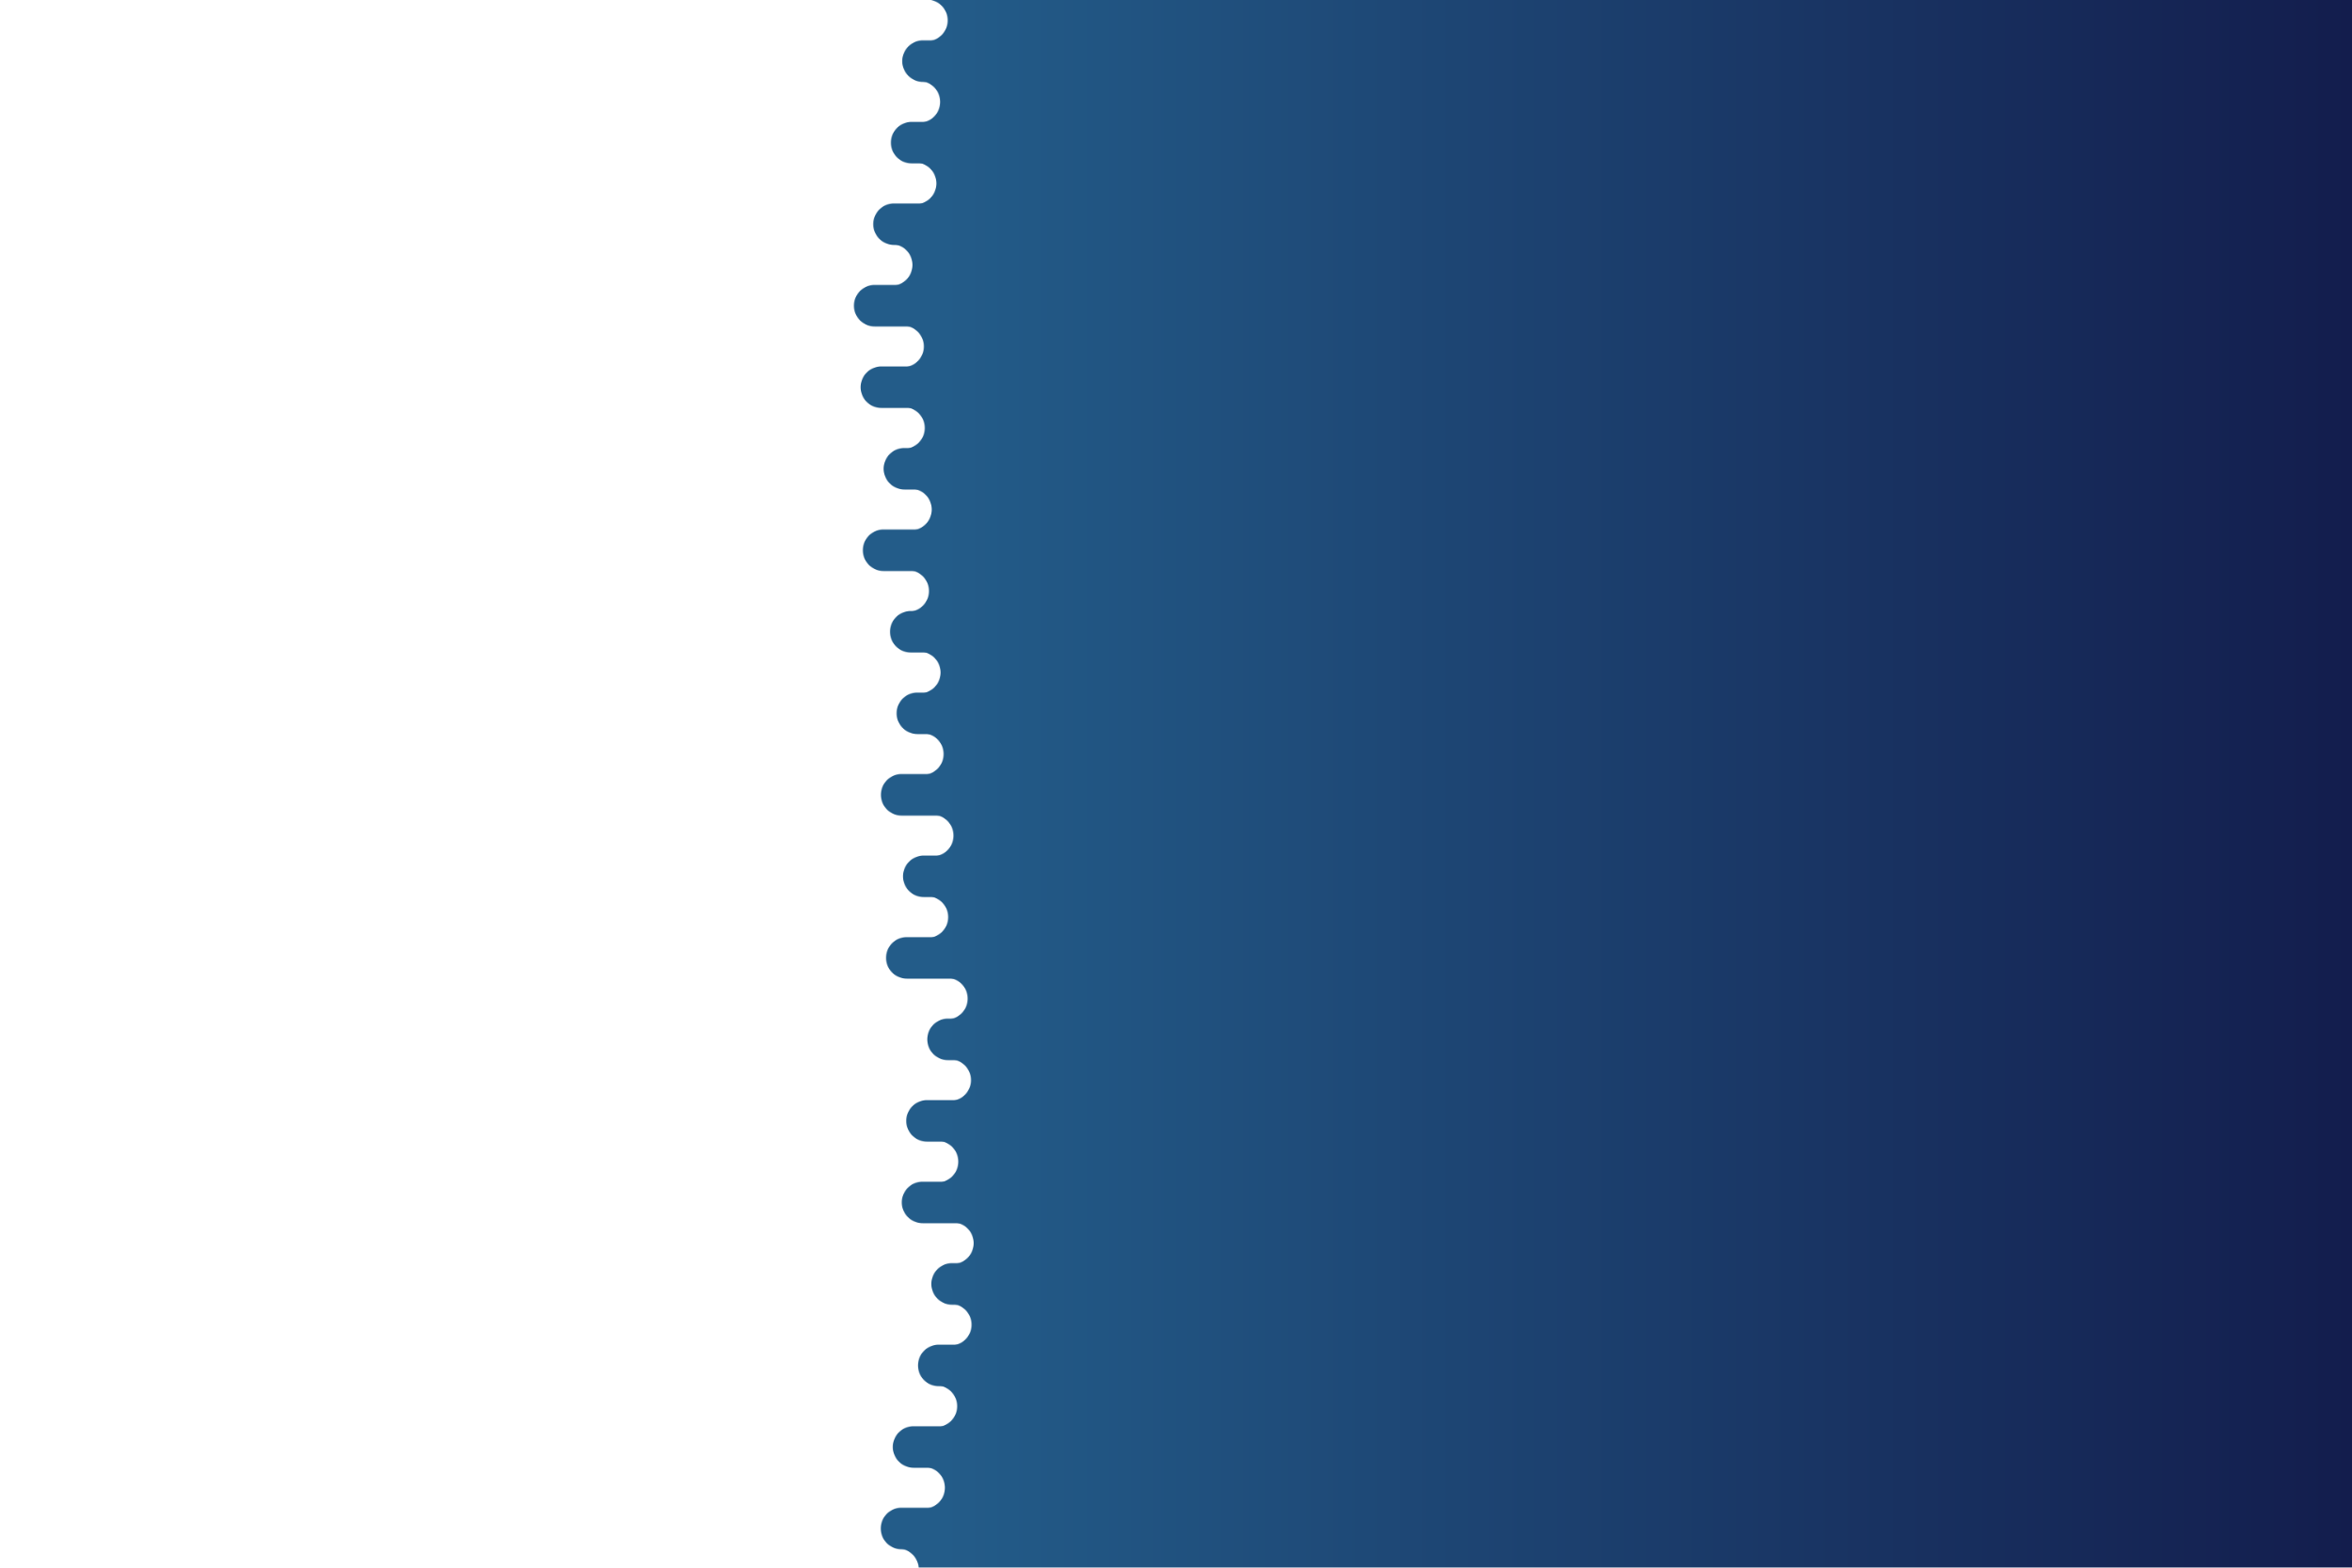 <?xml version="1.0" encoding="utf-8"?>
<svg xmlns="http://www.w3.org/2000/svg" xmlns:xlink="http://www.w3.org/1999/xlink" style="margin: auto; background: rgb(25, 29, 58); display: block; z-index: 1; position: relative; shape-rendering: auto;" preserveAspectRatio="xMidYMid" viewBox="0 0 3000 2000">
<g transform="translate(1500,1000) scale(1,1) translate(-1500,-1000)"><defs>
  <linearGradient id="ldbk-photon-vsww1qftsbf-lg" x1="1200" x2="3000" y1="0" y2="0" gradientUnits="userSpaceOnUse">
    <stop stop-color="#235c89" offset="0"></stop>
    <stop stop-color="#131d4d" offset="1"></stop>
  </linearGradient>
  <mask id="ldbk-photon-vsww1qftsbf-mask">
  <g><path d="M3300 -0.5 L1182.245 -0.5 A26 26 0 0 1 1182.245 52.5 L3300 52.5" fill="#fff">
  <animateTransform attributeName="transform" type="translate" dur="50s" repeatCount="indefinite" keyTimes="0;0.5;1" calcMode="spline" keySplines="0.5 0 0.5 1;0.5 0 0.5 1" values="0;0;0" begin="0s"></animateTransform>
</path><path d="M3083.111 -0.5 L3114.222 -0.5 A26 26 0 0 1 3114.222 52.5 L3083.111 52.5 A26 26 0 0 1 3083.111 -0.5" fill="#000">
  <animateTransform attributeName="transform" type="translate" dur="50s" repeatCount="indefinite" keyTimes="0;1" values="0;-2518.448" begin="0s"></animateTransform>
  <animate attributeName="opacity" dur="50s" repeatCount="indefinite" keyTimes="0;0.3;1" values="1;1;0" begin="0s"></animate>
</path><path d="M3300 51.5 L1177.367 51.5 A26 26 0 0 0 1177.367 104.5 L3300 104.5" fill="#fff">
  <animateTransform attributeName="transform" type="translate" dur="100s" repeatCount="indefinite" keyTimes="0;0.5;1" calcMode="spline" keySplines="0.5 0 0.5 1;0.5 0 0.5 1" values="0;0;0" begin="-7.692s"></animateTransform>
</path><path d="M1265.008 51.5 L1293.33 51.5 A26 26 0 0 1 1293.33 104.5 L1265.008 104.5 A26 26 0 0 1 1265.008 51.5" fill="#fff">
  <animateTransform attributeName="transform" type="translate" dur="50s" repeatCount="indefinite" keyTimes="0;1" values="0;0" begin="-7.692s"></animateTransform>
  <animate attributeName="opacity" dur="50s" repeatCount="indefinite" keyTimes="0;0.3;1" values="1;1;0" begin="-7.692s"></animate>
</path><path d="M3300 103.5 L1172.679 103.5 A26 26 0 0 1 1172.679 156.5 L3300 156.5" fill="#fff">
  <animateTransform attributeName="transform" type="translate" dur="100s" repeatCount="indefinite" keyTimes="0;0.5;1" calcMode="spline" keySplines="0.5 0 0.5 1;0.5 0 0.5 1" values="0;0;0" begin="-15.385s"></animateTransform>
</path><path d="M3063.135 103.5 L3074.27 103.5 A26 26 0 0 1 3074.27 156.5 L3063.135 156.5 A26 26 0 0 1 3063.135 103.5" fill="#000">
  <animateTransform attributeName="transform" type="translate" dur="33.333s" repeatCount="indefinite" keyTimes="0;1" values="0;-3262.64" begin="-15.385s"></animateTransform>
  <animate attributeName="opacity" dur="33.333s" repeatCount="indefinite" keyTimes="0;0.3;1" values="1;1;0" begin="-15.385s"></animate>
</path><path d="M3300 155.5 L1162.857 155.5 A26 26 0 0 0 1162.857 208.5 L3300 208.5" fill="#fff">
  <animateTransform attributeName="transform" type="translate" dur="33.333s" repeatCount="indefinite" keyTimes="0;0.5;1" calcMode="spline" keySplines="0.5 0 0.5 1;0.5 0 0.5 1" values="0;0;0" begin="-23.077s"></animateTransform>
</path><path d="M1261.259 155.5 L1278.968 155.5 A26 26 0 0 1 1278.968 208.5 L1261.259 208.5 A26 26 0 0 1 1261.259 155.5" fill="#fff">
  <animateTransform attributeName="transform" type="translate" dur="50s" repeatCount="indefinite" keyTimes="0;1" values="0;0" begin="-23.077s"></animateTransform>
  <animate attributeName="opacity" dur="50s" repeatCount="indefinite" keyTimes="0;0.3;1" values="1;1;0" begin="-23.077s"></animate>
</path><path d="M3300 207.5 L1167.87 207.5 A26 26 0 0 1 1167.87 260.5 L3300 260.5" fill="#fff">
  <animateTransform attributeName="transform" type="translate" dur="100s" repeatCount="indefinite" keyTimes="0;0.5;1" calcMode="spline" keySplines="0.5 0 0.5 1;0.5 0 0.5 1" values="0;0;0" begin="-30.769s"></animateTransform>
</path><path d="M3078.329 207.5 L3104.658 207.5 A26 26 0 0 1 3104.658 260.5 L3078.329 260.5 A26 26 0 0 1 3078.329 207.5" fill="#000">
  <animateTransform attributeName="transform" type="translate" dur="100s" repeatCount="indefinite" keyTimes="0;1" values="0;-3785.707" begin="-30.769s"></animateTransform>
  <animate attributeName="opacity" dur="100s" repeatCount="indefinite" keyTimes="0;0.3;1" values="1;1;0" begin="-30.769s"></animate>
</path><path d="M3300 259.5 L1140.38 259.5 A26 26 0 0 0 1140.38 312.5 L3300 312.5" fill="#fff">
  <animateTransform attributeName="transform" type="translate" dur="100s" repeatCount="indefinite" keyTimes="0;0.5;1" calcMode="spline" keySplines="0.5 0 0.5 1;0.5 0 0.5 1" values="0;0;0" begin="-38.462s"></animateTransform>
</path><path d="M1268.348 259.5 L1298.1 259.5 A26 26 0 0 1 1298.1 312.5 L1268.348 312.5 A26 26 0 0 1 1268.348 259.5" fill="#fff">
  <animateTransform attributeName="transform" type="translate" dur="33.333s" repeatCount="indefinite" keyTimes="0;1" values="0;0" begin="-38.462s"></animateTransform>
  <animate attributeName="opacity" dur="33.333s" repeatCount="indefinite" keyTimes="0;0.3;1" values="1;1;0" begin="-38.462s"></animate>
</path><path d="M3300 311.5 L1137.327 311.5 A26 26 0 0 1 1137.327 364.5 L3300 364.5" fill="#fff">
  <animateTransform attributeName="transform" type="translate" dur="33.333s" repeatCount="indefinite" keyTimes="0;0.5;1" calcMode="spline" keySplines="0.5 0 0.5 1;0.5 0 0.5 1" values="0;0;0" begin="-46.154s"></animateTransform>
</path><path d="M3086.024 311.5 L3120.049 311.5 A26 26 0 0 1 3120.049 364.5 L3086.024 364.5 A26 26 0 0 1 3086.024 311.5" fill="#000">
  <animateTransform attributeName="transform" type="translate" dur="33.333s" repeatCount="indefinite" keyTimes="0;1" values="0;-3803.377" begin="-46.154s"></animateTransform>
  <animate attributeName="opacity" dur="33.333s" repeatCount="indefinite" keyTimes="0;0.3;1" values="1;1;0" begin="-46.154s"></animate>
</path><path d="M3300 363.5 L1115.733 363.5 A26 26 0 0 0 1115.733 416.5 L3300 416.5" fill="#fff">
  <animateTransform attributeName="transform" type="translate" dur="100s" repeatCount="indefinite" keyTimes="0;0.5;1" calcMode="spline" keySplines="0.5 0 0.5 1;0.5 0 0.5 1" values="0;0;0" begin="-53.846s"></animateTransform>
</path><path d="M1282.06 363.5 L1321.279 363.5 A26 26 0 0 1 1321.279 416.5 L1282.06 416.5 A26 26 0 0 1 1282.06 363.5" fill="#fff">
  <animateTransform attributeName="transform" type="translate" dur="50s" repeatCount="indefinite" keyTimes="0;1" values="0;0" begin="-53.846s"></animateTransform>
  <animate attributeName="opacity" dur="50s" repeatCount="indefinite" keyTimes="0;0.3;1" values="1;1;0" begin="-53.846s"></animate>
</path><path d="M3300 415.5 L1151.842 415.5 A26 26 0 0 1 1151.842 468.5 L3300 468.5" fill="#fff">
  <animateTransform attributeName="transform" type="translate" dur="50s" repeatCount="indefinite" keyTimes="0;0.5;1" calcMode="spline" keySplines="0.5 0 0.5 1;0.5 0 0.5 1" values="0;0;0" begin="-61.538s"></animateTransform>
</path><path d="M3089.742 415.5 L3127.484 415.5 A26 26 0 0 1 3127.484 468.5 L3089.742 468.5 A26 26 0 0 1 3089.742 415.5" fill="#000">
  <animateTransform attributeName="transform" type="translate" dur="33.333s" repeatCount="indefinite" keyTimes="0;1" values="0;-3699.425" begin="-61.538s"></animateTransform>
  <animate attributeName="opacity" dur="33.333s" repeatCount="indefinite" keyTimes="0;0.3;1" values="1;1;0" begin="-61.538s"></animate>
</path><path d="M3300 467.5 L1124.249 467.5 A26 26 0 0 0 1124.249 520.5 L3300 520.5" fill="#fff">
  <animateTransform attributeName="transform" type="translate" dur="33.333s" repeatCount="indefinite" keyTimes="0;0.5;1" calcMode="spline" keySplines="0.5 0 0.5 1;0.5 0 0.5 1" values="0;0;0" begin="-69.231s"></animateTransform>
</path><path d="M1268.189 467.5 L1295.72 467.5 A26 26 0 0 1 1295.72 520.5 L1268.189 520.5 A26 26 0 0 1 1268.189 467.5" fill="#fff">
  <animateTransform attributeName="transform" type="translate" dur="50s" repeatCount="indefinite" keyTimes="0;1" values="0;0" begin="-69.231s"></animateTransform>
  <animate attributeName="opacity" dur="50s" repeatCount="indefinite" keyTimes="0;0.3;1" values="1;1;0" begin="-69.231s"></animate>
</path><path d="M3300 519.5 L1153.042 519.5 A26 26 0 0 1 1153.042 572.5 L3300 572.5" fill="#fff">
  <animateTransform attributeName="transform" type="translate" dur="33.333s" repeatCount="indefinite" keyTimes="0;0.5;1" calcMode="spline" keySplines="0.5 0 0.5 1;0.5 0 0.5 1" values="0;0;0" begin="-76.923s"></animateTransform>
</path><path d="M3068.097 519.5 L3084.194 519.5 A26 26 0 0 1 3084.194 572.5 L3068.097 572.5 A26 26 0 0 1 3068.097 519.5" fill="#000">
  <animateTransform attributeName="transform" type="translate" dur="100s" repeatCount="indefinite" keyTimes="0;1" values="0;-3425.908" begin="-76.923s"></animateTransform>
  <animate attributeName="opacity" dur="100s" repeatCount="indefinite" keyTimes="0;0.3;1" values="1;1;0" begin="-76.923s"></animate>
</path><path d="M3300 571.5 L1153.624 571.5 A26 26 0 0 0 1153.624 624.5 L3300 624.5" fill="#fff">
  <animateTransform attributeName="transform" type="translate" dur="33.333s" repeatCount="indefinite" keyTimes="0;0.5;1" calcMode="spline" keySplines="0.5 0 0.5 1;0.5 0 0.5 1" values="0;0;0" begin="-84.615s"></animateTransform>
</path><path d="M1239.589 571.5 L1261.441 571.5 A26 26 0 0 1 1261.441 624.5 L1239.589 624.5 A26 26 0 0 1 1239.589 571.5" fill="#fff">
  <animateTransform attributeName="transform" type="translate" dur="50s" repeatCount="indefinite" keyTimes="0;1" values="0;0" begin="-84.615s"></animateTransform>
  <animate attributeName="opacity" dur="50s" repeatCount="indefinite" keyTimes="0;0.3;1" values="1;1;0" begin="-84.615s"></animate>
</path><path d="M3300 623.5 L1161.897 623.5 A26 26 0 0 1 1161.897 676.5 L3300 676.5" fill="#fff">
  <animateTransform attributeName="transform" type="translate" dur="33.333s" repeatCount="indefinite" keyTimes="0;0.5;1" calcMode="spline" keySplines="0.5 0 0.5 1;0.5 0 0.5 1" values="0;0;0" begin="-92.308s"></animateTransform>
</path><path d="M3070.701 623.5 L3089.402 623.5 A26 26 0 0 1 3089.402 676.5 L3070.701 676.5 A26 26 0 0 1 3070.701 623.5" fill="#000">
  <animateTransform attributeName="transform" type="translate" dur="100s" repeatCount="indefinite" keyTimes="0;1" values="0;-3790.948" begin="-92.308s"></animateTransform>
  <animate attributeName="opacity" dur="100s" repeatCount="indefinite" keyTimes="0;0.3;1" values="1;1;0" begin="-92.308s"></animate>
</path><path d="M3300 675.5 L1127.073 675.5 A26 26 0 0 0 1127.073 728.5 L3300 728.5" fill="#fff">
  <animateTransform attributeName="transform" type="translate" dur="50s" repeatCount="indefinite" keyTimes="0;0.5;1" calcMode="spline" keySplines="0.5 0 0.5 1;0.5 0 0.5 1" values="0;0;0" begin="-100s"></animateTransform>
</path><path d="M1272.966 675.5 L1308.58 675.5 A26 26 0 0 1 1308.58 728.5 L1272.966 728.5 A26 26 0 0 1 1272.966 675.5" fill="#fff">
  <animateTransform attributeName="transform" type="translate" dur="33.333s" repeatCount="indefinite" keyTimes="0;1" values="0;0" begin="-100s"></animateTransform>
  <animate attributeName="opacity" dur="33.333s" repeatCount="indefinite" keyTimes="0;0.3;1" values="1;1;0" begin="-100s"></animate>
</path><path d="M3300 727.5 L1158.363 727.5 A26 26 0 0 1 1158.363 780.5 L3300 780.5" fill="#fff">
  <animateTransform attributeName="transform" type="translate" dur="100s" repeatCount="indefinite" keyTimes="0;0.5;1" calcMode="spline" keySplines="0.5 0 0.5 1;0.5 0 0.5 1" values="0;0;0" begin="-107.692s"></animateTransform>
</path><path d="M3088.498 727.5 L3124.997 727.5 A26 26 0 0 1 3124.997 780.5 L3088.498 780.5 A26 26 0 0 1 3088.498 727.5" fill="#000">
  <animateTransform attributeName="transform" type="translate" dur="50s" repeatCount="indefinite" keyTimes="0;1" values="0;-2637.047" begin="-107.692s"></animateTransform>
  <animate attributeName="opacity" dur="50s" repeatCount="indefinite" keyTimes="0;0.3;1" values="1;1;0" begin="-107.692s"></animate>
</path><path d="M3300 779.5 L1161.708 779.5 A26 26 0 0 0 1161.708 832.5 L3300 832.5" fill="#fff">
  <animateTransform attributeName="transform" type="translate" dur="50s" repeatCount="indefinite" keyTimes="0;0.5;1" calcMode="spline" keySplines="0.5 0 0.5 1;0.5 0 0.5 1" values="0;0;0" begin="-115.385s"></animateTransform>
</path><path d="M1250.505 779.5 L1263.392 779.5 A26 26 0 0 1 1263.392 832.5 L1250.505 832.5 A26 26 0 0 1 1250.505 779.5" fill="#fff">
  <animateTransform attributeName="transform" type="translate" dur="33.333s" repeatCount="indefinite" keyTimes="0;1" values="0;0" begin="-115.385s"></animateTransform>
  <animate attributeName="opacity" dur="33.333s" repeatCount="indefinite" keyTimes="0;0.3;1" values="1;1;0" begin="-115.385s"></animate>
</path><path d="M3300 831.5 L1173.207 831.5 A26 26 0 0 1 1173.207 884.5 L3300 884.5" fill="#fff">
  <animateTransform attributeName="transform" type="translate" dur="100s" repeatCount="indefinite" keyTimes="0;0.5;1" calcMode="spline" keySplines="0.5 0 0.5 1;0.5 0 0.5 1" values="0;0;0" begin="-123.077s"></animateTransform>
</path><path d="M3065.16 831.5 L3078.32 831.5 A26 26 0 0 1 3078.32 884.5 L3065.16 884.5 A26 26 0 0 1 3065.16 831.5" fill="#000">
  <animateTransform attributeName="transform" type="translate" dur="100s" repeatCount="indefinite" keyTimes="0;1" values="0;-2748.02" begin="-123.077s"></animateTransform>
  <animate attributeName="opacity" dur="100s" repeatCount="indefinite" keyTimes="0;0.3;1" values="1;1;0" begin="-123.077s"></animate>
</path><path d="M3300 883.5 L1170.152 883.5 A26 26 0 0 0 1170.152 936.5 L3300 936.5" fill="#fff">
  <animateTransform attributeName="transform" type="translate" dur="33.333s" repeatCount="indefinite" keyTimes="0;0.5;1" calcMode="spline" keySplines="0.5 0 0.5 1;0.5 0 0.5 1" values="0;0;0" begin="-130.769s"></animateTransform>
</path><path d="M1258.33 883.5 L1277.444 883.5 A26 26 0 0 1 1277.444 936.5 L1258.33 936.5 A26 26 0 0 1 1258.33 883.5" fill="#fff">
  <animateTransform attributeName="transform" type="translate" dur="33.333s" repeatCount="indefinite" keyTimes="0;1" values="0;0" begin="-130.769s"></animateTransform>
  <animate attributeName="opacity" dur="33.333s" repeatCount="indefinite" keyTimes="0;0.3;1" values="1;1;0" begin="-130.769s"></animate>
</path><path d="M3300 935.5 L1177.055 935.5 A26 26 0 0 1 1177.055 988.5 L3300 988.5" fill="#fff">
  <animateTransform attributeName="transform" type="translate" dur="50s" repeatCount="indefinite" keyTimes="0;0.5;1" calcMode="spline" keySplines="0.5 0 0.5 1;0.5 0 0.5 1" values="0;0;0" begin="-138.462s"></animateTransform>
</path><path d="M3072.711 935.5 L3093.423 935.5 A26 26 0 0 1 3093.423 988.5 L3072.711 988.5 A26 26 0 0 1 3072.711 935.5" fill="#000">
  <animateTransform attributeName="transform" type="translate" dur="100s" repeatCount="indefinite" keyTimes="0;1" values="0;-3609.28" begin="-138.462s"></animateTransform>
  <animate attributeName="opacity" dur="100s" repeatCount="indefinite" keyTimes="0;0.3;1" values="1;1;0" begin="-138.462s"></animate>
</path><path d="M3300 987.5 L1150.088 987.5 A26 26 0 0 0 1150.088 1040.5 L3300 1040.5" fill="#fff">
  <animateTransform attributeName="transform" type="translate" dur="100s" repeatCount="indefinite" keyTimes="0;0.5;1" calcMode="spline" keySplines="0.5 0 0.5 1;0.5 0 0.5 1" values="0;0;0" begin="-146.154s"></animateTransform>
</path><path d="M1297.084 987.5 L1334.116 987.5 A26 26 0 0 1 1334.116 1040.5 L1297.084 1040.5 A26 26 0 0 1 1297.084 987.5" fill="#fff">
  <animateTransform attributeName="transform" type="translate" dur="33.333s" repeatCount="indefinite" keyTimes="0;1" values="0;0" begin="-146.154s"></animateTransform>
  <animate attributeName="opacity" dur="33.333s" repeatCount="indefinite" keyTimes="0;0.3;1" values="1;1;0" begin="-146.154s"></animate>
</path><path d="M3300 1039.5 L1189.696 1039.5 A26 26 0 0 1 1189.696 1092.5 L3300 1092.5" fill="#fff">
  <animateTransform attributeName="transform" type="translate" dur="33.333s" repeatCount="indefinite" keyTimes="0;0.5;1" calcMode="spline" keySplines="0.5 0 0.5 1;0.5 0 0.5 1" values="0;0;0" begin="-153.846s"></animateTransform>
</path><path d="M3064.737 1039.5 L3077.474 1039.5 A26 26 0 0 1 3077.474 1092.5 L3064.737 1092.5 A26 26 0 0 1 3064.737 1039.5" fill="#000">
  <animateTransform attributeName="transform" type="translate" dur="100s" repeatCount="indefinite" keyTimes="0;1" values="0;-3268.434" begin="-153.846s"></animateTransform>
  <animate attributeName="opacity" dur="100s" repeatCount="indefinite" keyTimes="0;0.3;1" values="1;1;0" begin="-153.846s"></animate>
</path><path d="M3300 1091.5 L1178.313 1091.5 A26 26 0 0 0 1178.313 1144.5 L3300 1144.5" fill="#fff">
  <animateTransform attributeName="transform" type="translate" dur="50s" repeatCount="indefinite" keyTimes="0;0.5;1" calcMode="spline" keySplines="0.5 0 0.5 1;0.5 0 0.5 1" values="0;0;0" begin="-161.538s"></animateTransform>
</path><path d="M1288.046 1091.5 L1300.904 1091.5 A26 26 0 0 1 1300.904 1144.5 L1288.046 1144.5 A26 26 0 0 1 1288.046 1091.5" fill="#fff">
  <animateTransform attributeName="transform" type="translate" dur="50s" repeatCount="indefinite" keyTimes="0;1" values="0;0" begin="-161.538s"></animateTransform>
  <animate attributeName="opacity" dur="50s" repeatCount="indefinite" keyTimes="0;0.3;1" values="1;1;0" begin="-161.538s"></animate>
</path><path d="M3300 1143.5 L1182.893 1143.5 A26 26 0 0 1 1182.893 1196.5 L3300 1196.5" fill="#fff">
  <animateTransform attributeName="transform" type="translate" dur="33.333s" repeatCount="indefinite" keyTimes="0;0.5;1" calcMode="spline" keySplines="0.5 0 0.5 1;0.5 0 0.5 1" values="0;0;0" begin="-169.231s"></animateTransform>
</path><path d="M3083.13 1143.5 L3114.26 1143.5 A26 26 0 0 1 3114.26 1196.5 L3083.13 1196.5 A26 26 0 0 1 3083.13 1143.5" fill="#000">
  <animateTransform attributeName="transform" type="translate" dur="100s" repeatCount="indefinite" keyTimes="0;1" values="0;-3228.45" begin="-169.231s"></animateTransform>
  <animate attributeName="opacity" dur="100s" repeatCount="indefinite" keyTimes="0;0.3;1" values="1;1;0" begin="-169.231s"></animate>
</path><path d="M3300 1195.5 L1156.672 1195.5 A26 26 0 0 0 1156.672 1248.5 L3300 1248.5" fill="#fff">
  <animateTransform attributeName="transform" type="translate" dur="50s" repeatCount="indefinite" keyTimes="0;0.5;1" calcMode="spline" keySplines="0.5 0 0.5 1;0.5 0 0.5 1" values="0;0;0" begin="-176.923s"></animateTransform>
</path><path d="M1327.396 1195.5 L1353.882 1195.5 A26 26 0 0 1 1353.882 1248.5 L1327.396 1248.5 A26 26 0 0 1 1327.396 1195.5" fill="#fff">
  <animateTransform attributeName="transform" type="translate" dur="33.333s" repeatCount="indefinite" keyTimes="0;1" values="0;0" begin="-176.923s"></animateTransform>
  <animate attributeName="opacity" dur="33.333s" repeatCount="indefinite" keyTimes="0;0.3;1" values="1;1;0" begin="-176.923s"></animate>
</path><path d="M3300 1247.5 L1207.764 1247.5 A26 26 0 0 1 1207.764 1300.5 L3300 1300.5" fill="#fff">
  <animateTransform attributeName="transform" type="translate" dur="50s" repeatCount="indefinite" keyTimes="0;0.5;1" calcMode="spline" keySplines="0.5 0 0.5 1;0.5 0 0.5 1" values="0;0;0" begin="-184.615s"></animateTransform>
</path><path d="M3090.492 1247.5 L3128.983 1247.5 A26 26 0 0 1 3128.983 1300.5 L3090.492 1300.5 A26 26 0 0 1 3090.492 1247.5" fill="#000">
  <animateTransform attributeName="transform" type="translate" dur="33.333s" repeatCount="indefinite" keyTimes="0;1" values="0;-2823.907" begin="-184.615s"></animateTransform>
  <animate attributeName="opacity" dur="33.333s" repeatCount="indefinite" keyTimes="0;0.3;1" values="1;1;0" begin="-184.615s"></animate>
</path><path d="M3300 1299.5 L1209.226 1299.5 A26 26 0 0 0 1209.226 1352.5 L3300 1352.5" fill="#fff">
  <animateTransform attributeName="transform" type="translate" dur="33.333s" repeatCount="indefinite" keyTimes="0;0.5;1" calcMode="spline" keySplines="0.5 0 0.5 1;0.5 0 0.5 1" values="0;0;0" begin="-192.308s"></animateTransform>
</path><path d="M1289.251 1299.5 L1303.837 1299.5 A26 26 0 0 1 1303.837 1352.5 L1289.251 1352.5 A26 26 0 0 1 1289.251 1299.5" fill="#fff">
  <animateTransform attributeName="transform" type="translate" dur="100s" repeatCount="indefinite" keyTimes="0;1" values="0;0" begin="-192.308s"></animateTransform>
  <animate attributeName="opacity" dur="100s" repeatCount="indefinite" keyTimes="0;0.3;1" values="1;1;0" begin="-192.308s"></animate>
</path><path d="M3300 1351.5 L1211.968 1351.5 A26 26 0 0 1 1211.968 1404.5 L3300 1404.5" fill="#fff">
  <animateTransform attributeName="transform" type="translate" dur="33.333s" repeatCount="indefinite" keyTimes="0;0.5;1" calcMode="spline" keySplines="0.5 0 0.5 1;0.5 0 0.5 1" values="0;0;0" begin="-200s"></animateTransform>
</path><path d="M3089.387 1351.5 L3126.775 1351.5 A26 26 0 0 1 3126.775 1404.5 L3089.387 1404.5 A26 26 0 0 1 3089.387 1351.5" fill="#000">
  <animateTransform attributeName="transform" type="translate" dur="100s" repeatCount="indefinite" keyTimes="0;1" values="0;-3890.044" begin="-200s"></animateTransform>
  <animate attributeName="opacity" dur="100s" repeatCount="indefinite" keyTimes="0;0.3;1" values="1;1;0" begin="-200s"></animate>
</path><path d="M3300 1403.5 L1182.465 1403.5 A26 26 0 0 0 1182.465 1456.5 L3300 1456.5" fill="#fff">
  <animateTransform attributeName="transform" type="translate" dur="100s" repeatCount="indefinite" keyTimes="0;0.5;1" calcMode="spline" keySplines="0.5 0 0.5 1;0.5 0 0.5 1" values="0;0;0" begin="-207.692s"></animateTransform>
</path><path d="M1325.636 1403.5 L1342.9 1403.5 A26 26 0 0 1 1342.9 1456.5 L1325.636 1456.5 A26 26 0 0 1 1325.636 1403.5" fill="#fff">
  <animateTransform attributeName="transform" type="translate" dur="33.333s" repeatCount="indefinite" keyTimes="0;1" values="0;0" begin="-207.692s"></animateTransform>
  <animate attributeName="opacity" dur="33.333s" repeatCount="indefinite" keyTimes="0;0.3;1" values="1;1;0" begin="-207.692s"></animate>
</path><path d="M3300 1455.5 L1195.813 1455.5 A26 26 0 0 1 1195.813 1508.5 L3300 1508.5" fill="#fff">
  <animateTransform attributeName="transform" type="translate" dur="50s" repeatCount="indefinite" keyTimes="0;0.5;1" calcMode="spline" keySplines="0.5 0 0.5 1;0.5 0 0.5 1" values="0;0;0" begin="-215.385s"></animateTransform>
</path><path d="M3085.628 1455.5 L3119.257 1455.5 A26 26 0 0 1 3119.257 1508.5 L3085.628 1508.5 A26 26 0 0 1 3085.628 1455.5" fill="#000">
  <animateTransform attributeName="transform" type="translate" dur="50s" repeatCount="indefinite" keyTimes="0;1" values="0;-2551.845" begin="-215.385s"></animateTransform>
  <animate attributeName="opacity" dur="50s" repeatCount="indefinite" keyTimes="0;0.3;1" values="1;1;0" begin="-215.385s"></animate>
</path><path d="M3300 1507.5 L1176.787 1507.5 A26 26 0 0 0 1176.787 1560.5 L3300 1560.5" fill="#fff">
  <animateTransform attributeName="transform" type="translate" dur="33.333s" repeatCount="indefinite" keyTimes="0;0.5;1" calcMode="spline" keySplines="0.5 0 0.5 1;0.5 0 0.5 1" values="0;0;0" begin="-223.077s"></animateTransform>
</path><path d="M1335.164 1507.5 L1347.885 1507.5 A26 26 0 0 1 1347.885 1560.5 L1335.164 1560.5 A26 26 0 0 1 1335.164 1507.5" fill="#fff">
  <animateTransform attributeName="transform" type="translate" dur="33.333s" repeatCount="indefinite" keyTimes="0;1" values="0;0" begin="-223.077s"></animateTransform>
  <animate attributeName="opacity" dur="33.333s" repeatCount="indefinite" keyTimes="0;0.3;1" values="1;1;0" begin="-223.077s"></animate>
</path><path d="M3300 1559.5 L1215.39 1559.5 A26 26 0 0 1 1215.39 1612.5 L3300 1612.5" fill="#fff">
  <animateTransform attributeName="transform" type="translate" dur="33.333s" repeatCount="indefinite" keyTimes="0;0.5;1" calcMode="spline" keySplines="0.5 0 0.5 1;0.5 0 0.5 1" values="0;0;0" begin="-230.769s"></animateTransform>
</path><path d="M3075.307 1559.5 L3098.615 1559.5 A26 26 0 0 1 3098.615 1612.5 L3075.307 1612.5 A26 26 0 0 1 3075.307 1559.5" fill="#000">
  <animateTransform attributeName="transform" type="translate" dur="50s" repeatCount="indefinite" keyTimes="0;1" values="0;-3854.142" begin="-230.769s"></animateTransform>
  <animate attributeName="opacity" dur="50s" repeatCount="indefinite" keyTimes="0;0.3;1" values="1;1;0" begin="-230.769s"></animate>
</path><path d="M3300 1611.5 L1214.425 1611.5 A26 26 0 0 0 1214.425 1664.5 L3300 1664.5" fill="#fff">
  <animateTransform attributeName="transform" type="translate" dur="33.333s" repeatCount="indefinite" keyTimes="0;0.5;1" calcMode="spline" keySplines="0.5 0 0.5 1;0.5 0 0.5 1" values="0;0;0" begin="-238.462s"></animateTransform>
</path><path d="M1295.206 1611.5 L1314.271 1611.5 A26 26 0 0 1 1314.271 1664.5 L1295.206 1664.5 A26 26 0 0 1 1295.206 1611.5" fill="#fff">
  <animateTransform attributeName="transform" type="translate" dur="50s" repeatCount="indefinite" keyTimes="0;1" values="0;0" begin="-238.462s"></animateTransform>
  <animate attributeName="opacity" dur="50s" repeatCount="indefinite" keyTimes="0;0.3;1" values="1;1;0" begin="-238.462s"></animate>
</path><path d="M3300 1663.5 L1212.713 1663.5 A26 26 0 0 1 1212.713 1716.5 L3300 1716.5" fill="#fff">
  <animateTransform attributeName="transform" type="translate" dur="100s" repeatCount="indefinite" keyTimes="0;0.5;1" calcMode="spline" keySplines="0.5 0 0.5 1;0.5 0 0.5 1" values="0;0;0" begin="-246.154s"></animateTransform>
</path><path d="M3087.524 1663.5 L3123.047 1663.5 A26 26 0 0 1 3123.047 1716.5 L3087.524 1716.5 A26 26 0 0 1 3087.524 1663.5" fill="#000">
  <animateTransform attributeName="transform" type="translate" dur="100s" repeatCount="indefinite" keyTimes="0;1" values="0;-3724.158" begin="-246.154s"></animateTransform>
  <animate attributeName="opacity" dur="100s" repeatCount="indefinite" keyTimes="0;0.3;1" values="1;1;0" begin="-246.154s"></animate>
</path><path d="M3300 1715.5 L1197.392 1715.5 A26 26 0 0 0 1197.392 1768.5 L3300 1768.5" fill="#fff">
  <animateTransform attributeName="transform" type="translate" dur="33.333s" repeatCount="indefinite" keyTimes="0;0.5;1" calcMode="spline" keySplines="0.5 0 0.5 1;0.5 0 0.5 1" values="0;0;0" begin="-253.846s"></animateTransform>
</path><path d="M1303.987 1715.5 L1340.239 1715.5 A26 26 0 0 1 1340.239 1768.5 L1303.987 1768.5 A26 26 0 0 1 1303.987 1715.5" fill="#fff">
  <animateTransform attributeName="transform" type="translate" dur="50s" repeatCount="indefinite" keyTimes="0;1" values="0;0" begin="-253.846s"></animateTransform>
  <animate attributeName="opacity" dur="50s" repeatCount="indefinite" keyTimes="0;0.3;1" values="1;1;0" begin="-253.846s"></animate>
</path><path d="M3300 1767.5 L1194.338 1767.5 A26 26 0 0 1 1194.338 1820.5 L3300 1820.5" fill="#fff">
  <animateTransform attributeName="transform" type="translate" dur="50s" repeatCount="indefinite" keyTimes="0;0.5;1" calcMode="spline" keySplines="0.5 0 0.5 1;0.5 0 0.5 1" values="0;0;0" begin="-261.538s"></animateTransform>
</path><path d="M3089.323 1767.5 L3126.646 1767.5 A26 26 0 0 1 3126.646 1820.5 L3089.323 1820.5 A26 26 0 0 1 3089.323 1767.5" fill="#000">
  <animateTransform attributeName="transform" type="translate" dur="50s" repeatCount="indefinite" keyTimes="0;1" values="0;-3124.514" begin="-261.538s"></animateTransform>
  <animate attributeName="opacity" dur="50s" repeatCount="indefinite" keyTimes="0;0.3;1" values="1;1;0" begin="-261.538s"></animate>
</path><path d="M3300 1819.5 L1165.323 1819.5 A26 26 0 0 0 1165.323 1872.5 L3300 1872.5" fill="#fff">
  <animateTransform attributeName="transform" type="translate" dur="50s" repeatCount="indefinite" keyTimes="0;0.5;1" calcMode="spline" keySplines="0.5 0 0.5 1;0.5 0 0.5 1" values="0;0;0" begin="-269.231s"></animateTransform>
</path><path d="M1322.722 1819.5 L1337.299 1819.5 A26 26 0 0 1 1337.299 1872.5 L1322.722 1872.5 A26 26 0 0 1 1322.722 1819.5" fill="#fff">
  <animateTransform attributeName="transform" type="translate" dur="100s" repeatCount="indefinite" keyTimes="0;1" values="0;0" begin="-269.231s"></animateTransform>
  <animate attributeName="opacity" dur="100s" repeatCount="indefinite" keyTimes="0;0.3;1" values="1;1;0" begin="-269.231s"></animate>
</path><path d="M3300 1871.5 L1178.762 1871.5 A26 26 0 0 1 1178.762 1924.5 L3300 1924.5" fill="#fff">
  <animateTransform attributeName="transform" type="translate" dur="33.333s" repeatCount="indefinite" keyTimes="0;0.5;1" calcMode="spline" keySplines="0.5 0 0.5 1;0.5 0 0.5 1" values="0;0;0" begin="-276.923s"></animateTransform>
</path><path d="M3086.453 1871.5 L3120.907 1871.5 A26 26 0 0 1 3120.907 1924.5 L3086.453 1924.5 A26 26 0 0 1 3086.453 1871.5" fill="#000">
  <animateTransform attributeName="transform" type="translate" dur="100s" repeatCount="indefinite" keyTimes="0;1" values="0;-3702.568" begin="-276.923s"></animateTransform>
  <animate attributeName="opacity" dur="100s" repeatCount="indefinite" keyTimes="0;0.3;1" values="1;1;0" begin="-276.923s"></animate>
</path><path d="M3300 1923.5 L1149.899 1923.5 A26 26 0 0 0 1149.899 1976.5 L3300 1976.5" fill="#fff">
  <animateTransform attributeName="transform" type="translate" dur="33.333s" repeatCount="indefinite" keyTimes="0;0.5;1" calcMode="spline" keySplines="0.5 0 0.5 1;0.5 0 0.5 1" values="0;0;0" begin="-284.615s"></animateTransform>
</path><path d="M1321.101 1923.5 L1343.11 1923.5 A26 26 0 0 1 1343.11 1976.5 L1321.101 1976.5 A26 26 0 0 1 1321.101 1923.5" fill="#fff">
  <animateTransform attributeName="transform" type="translate" dur="100s" repeatCount="indefinite" keyTimes="0;1" values="0;0" begin="-284.615s"></animateTransform>
  <animate attributeName="opacity" dur="100s" repeatCount="indefinite" keyTimes="0;0.3;1" values="1;1;0" begin="-284.615s"></animate>
</path><path d="M3300 1975.5 L1145.317 1975.5 A26 26 0 0 1 1145.317 2028.5 L3300 2028.5" fill="#fff">
  <animateTransform attributeName="transform" type="translate" dur="33.333s" repeatCount="indefinite" keyTimes="0;0.5;1" calcMode="spline" keySplines="0.5 0 0.5 1;0.5 0 0.5 1" values="0;0;0" begin="-292.308s"></animateTransform>
</path><path d="M3068.218 1975.5 L3084.436 1975.5 A26 26 0 0 1 3084.436 2028.5 L3068.218 2028.5 A26 26 0 0 1 3068.218 1975.5" fill="#000">
  <animateTransform attributeName="transform" type="translate" dur="50s" repeatCount="indefinite" keyTimes="0;1" values="0;-2463.995" begin="-292.308s"></animateTransform>
  <animate attributeName="opacity" dur="50s" repeatCount="indefinite" keyTimes="0;0.3;1" values="1;1;0" begin="-292.308s"></animate>
</path>    </g>
  </mask>
</defs>
<rect x="0" y="0" width="3000" height="2000" fill="url(#ldbk-photon-vsww1qftsbf-lg)" mask="url(#ldbk-photon-vsww1qftsbf-mask)"></rect></g>
</svg>